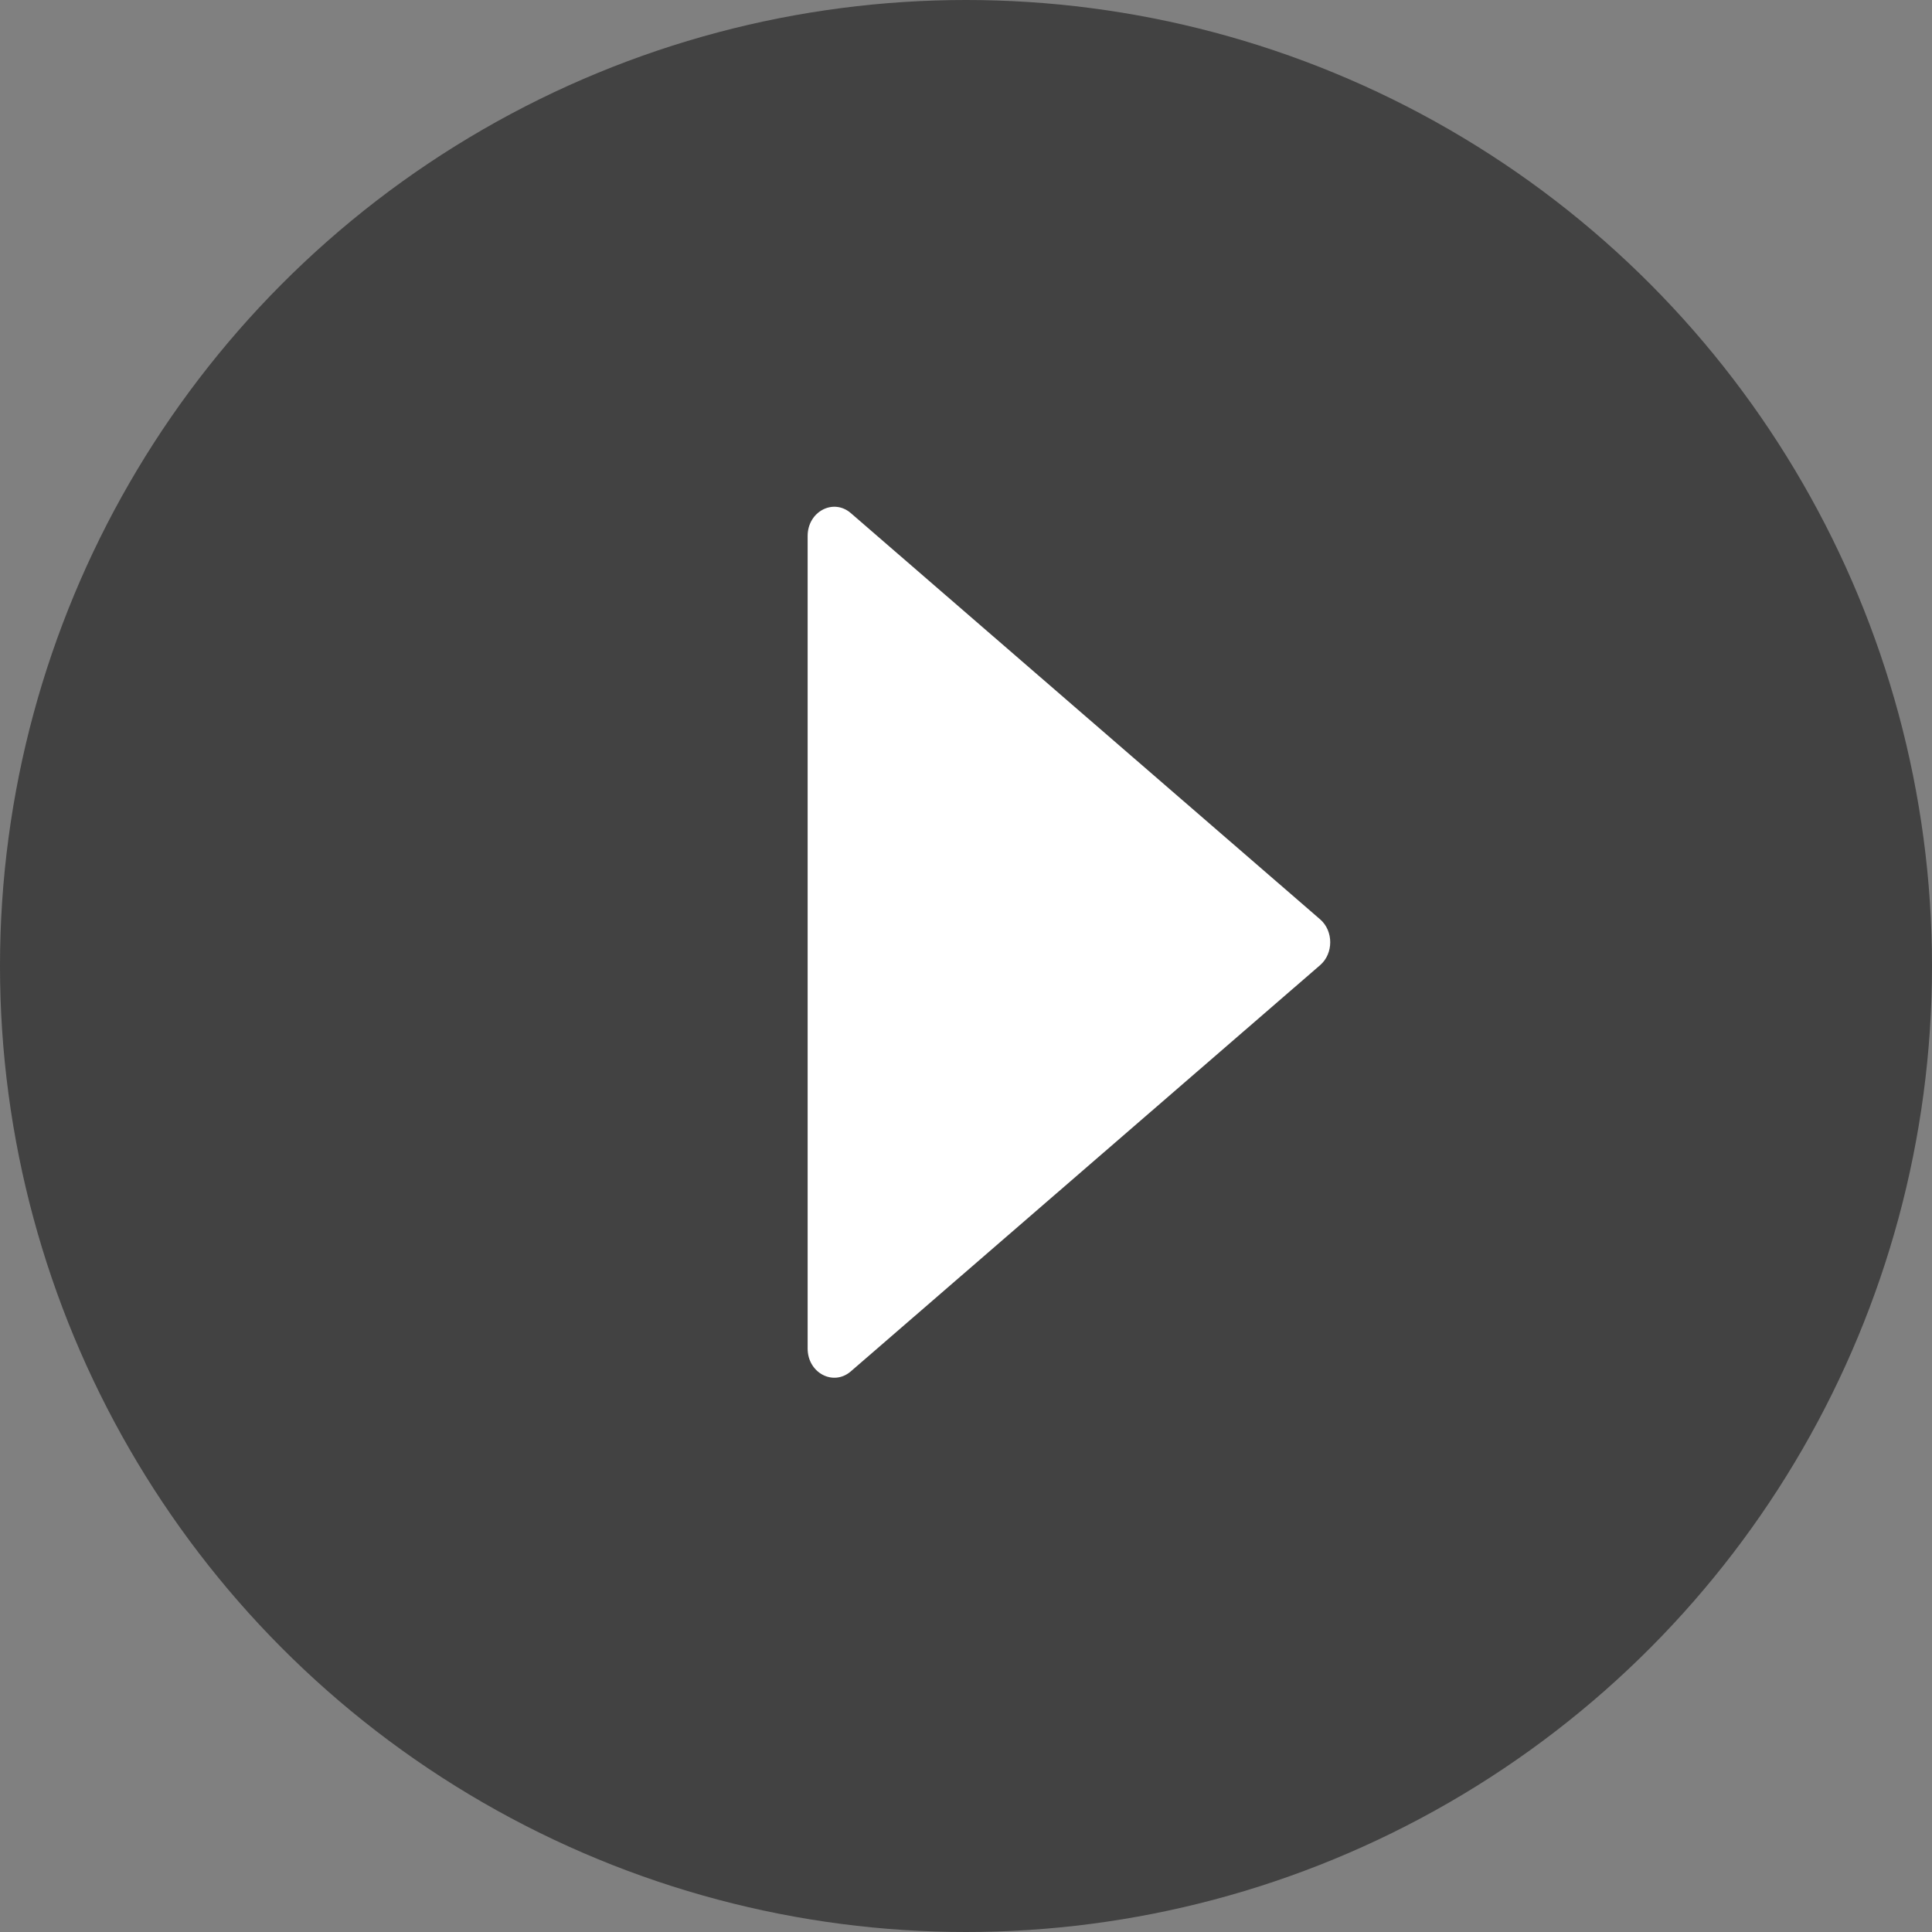 <?xml version="1.0" encoding="UTF-8"?>
<svg width="160px" height="160px" viewBox="0 0 160 160" version="1.1" xmlns="http://www.w3.org/2000/svg" xmlns:xlink="http://www.w3.org/1999/xlink">
    <rect x="0" y="0" width="160" height="160" fill="#808080" stroke="none"/>
    <!-- Generator: Sketch 55 (78076) - https://sketchapp.com -->
    <title>播放</title>
    <desc>Created with Sketch.</desc>
    <g id="Page-2" stroke="none" stroke-width="1" fill="none" fill-rule="evenodd">
        <g id="视频暂停（点击暂停后出现）" transform="translate(-291, -646)">
            <g id="播放" transform="translate(291, 646)">
                <circle id="椭圆形" fill-opacity="0.8" fill="#333333" fill-rule="nonzero" cx="80" cy="80" r="80"></circle>
                <g id="caret-right" transform="translate(36.721, 27.541)" fill="#FFFFFF">
                    <rect id="矩形" opacity="0" x="0" y="0" width="104.918" height="104.918"></rect>
                    <path d="M72.608,48.596 L33.737,14.95 C32.287,13.7 30.164,14.827 30.164,16.846 L30.164,84.138 C30.164,86.156 32.287,87.283 33.737,86.033 L72.608,52.387 C73.721,51.424 73.721,49.559 72.608,48.596 Z" id="路径"></path>
                </g>
            </g>
        </g>
    </g>
</svg>